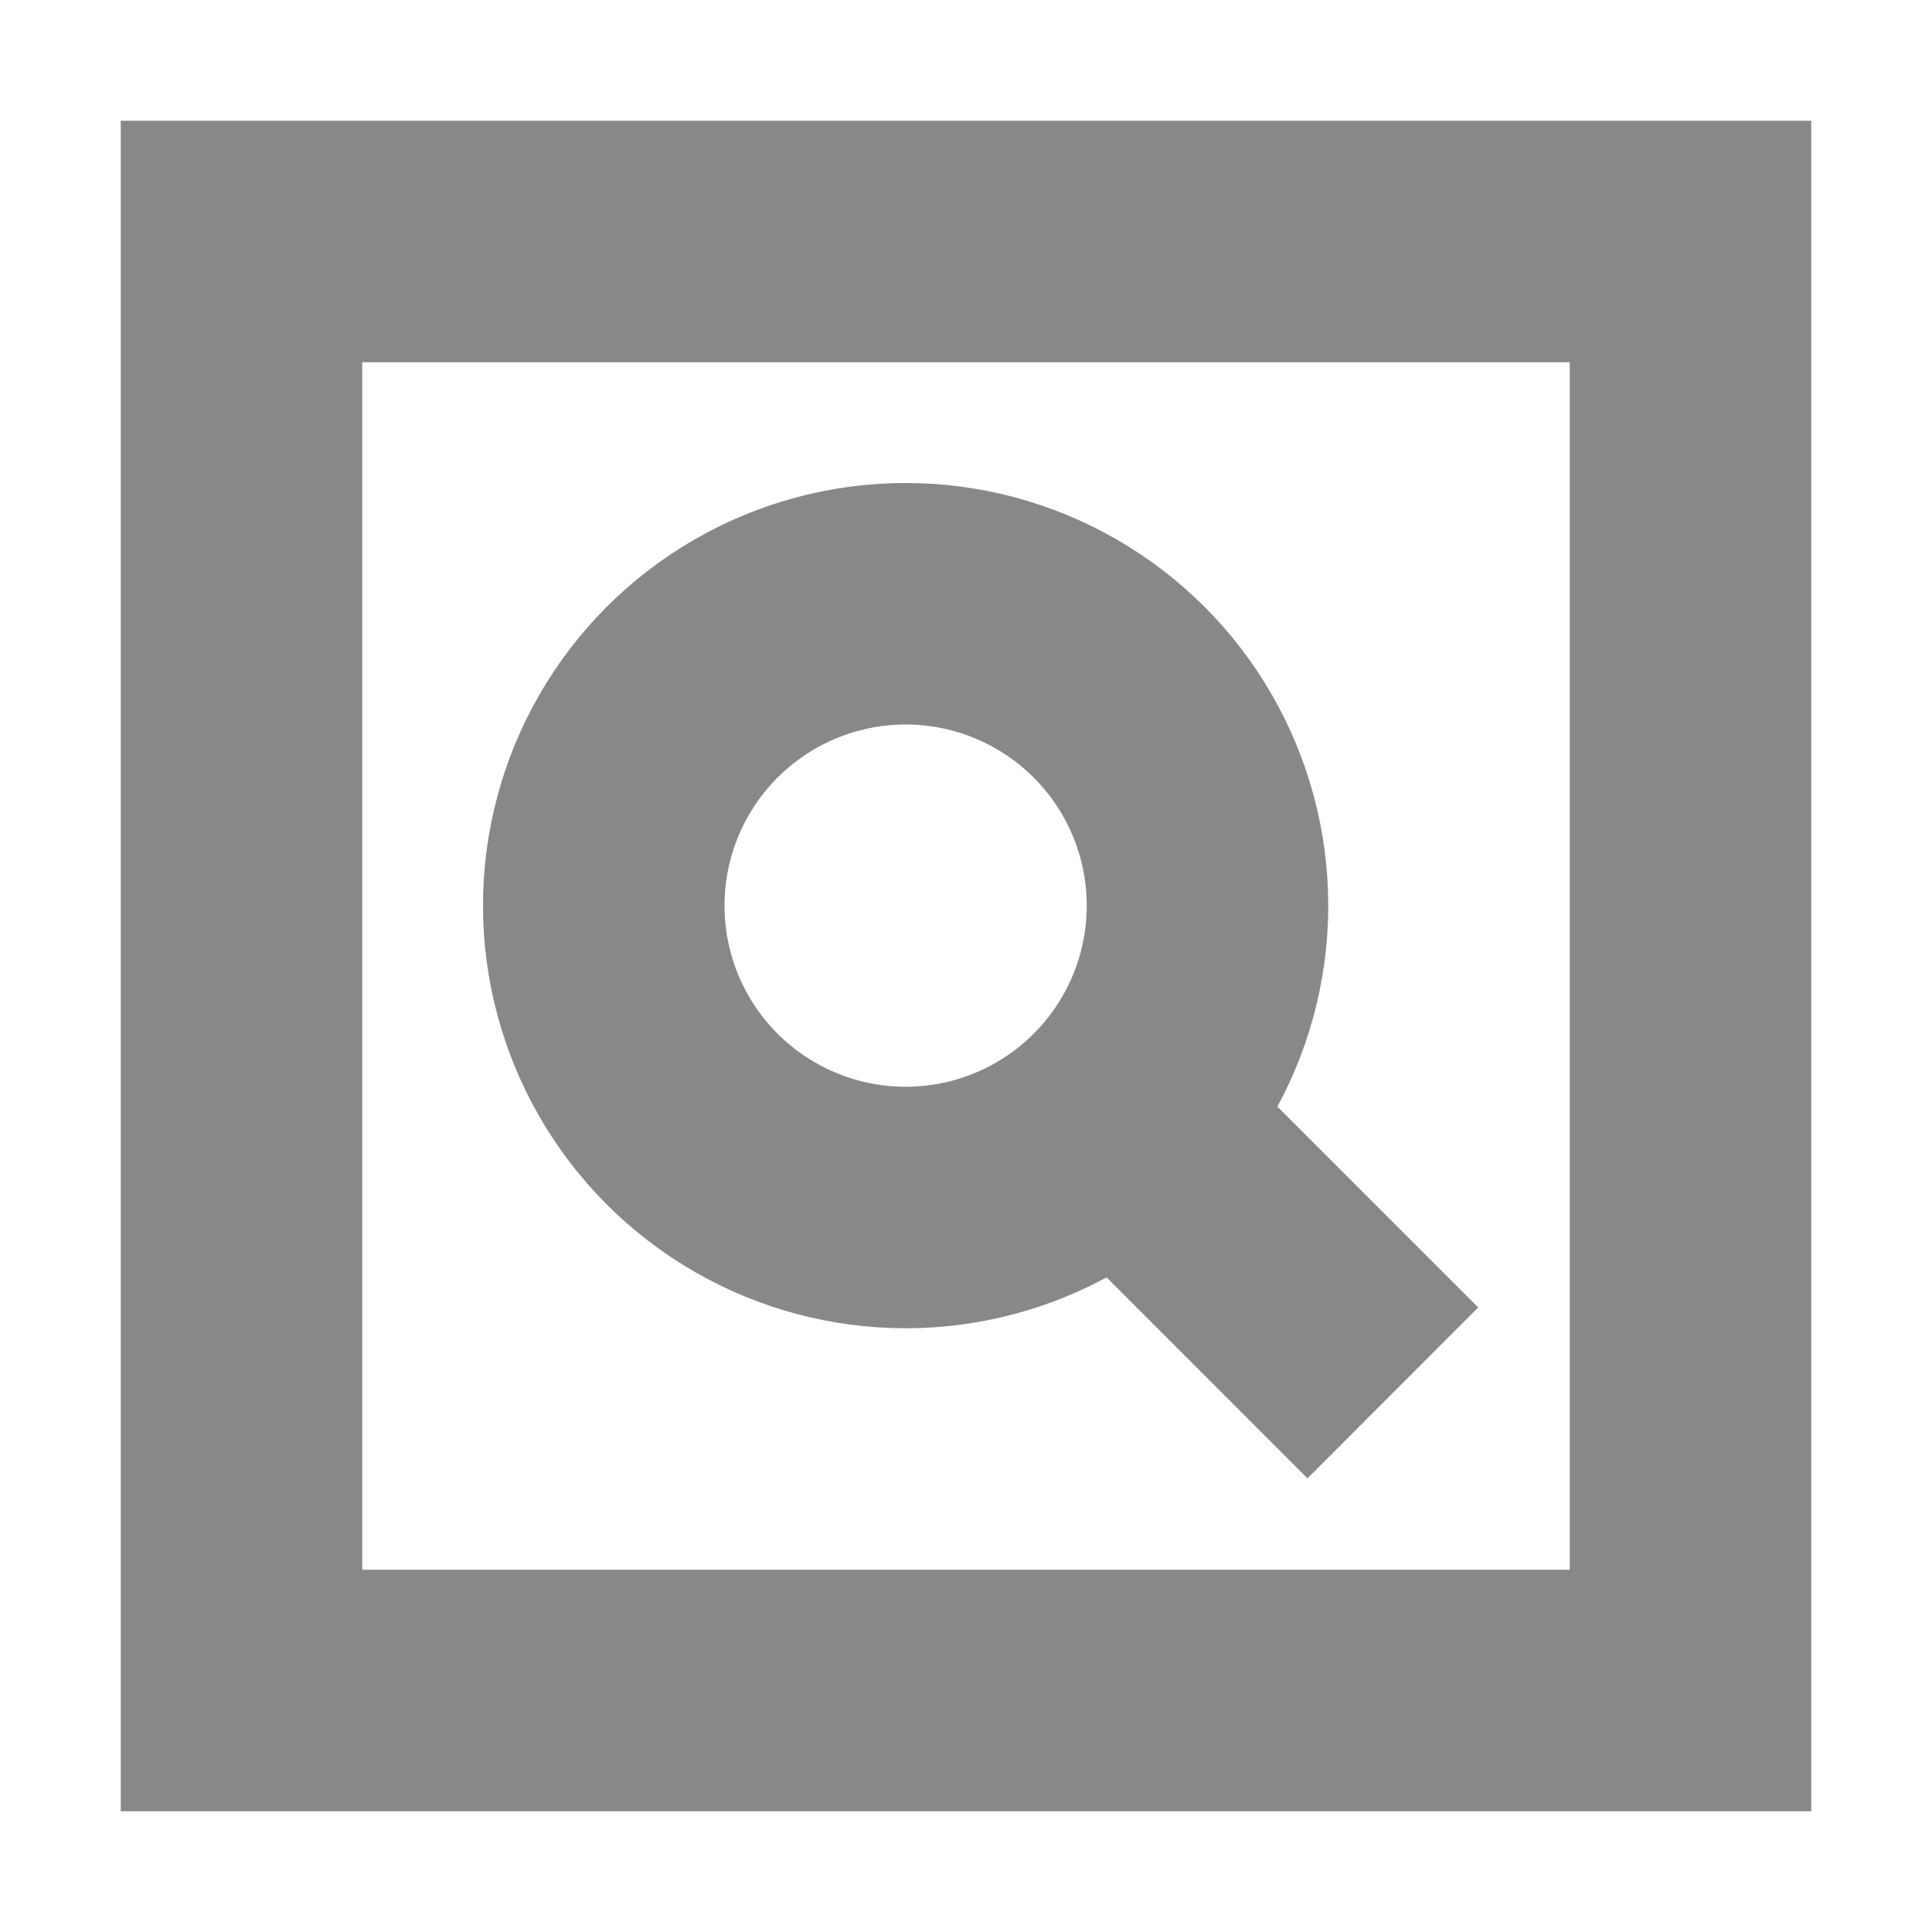 <svg width="16" height="16" xmlns="http://www.w3.org/2000/svg"><g transform="translate(2 2)" fill="none" fill-rule="evenodd"><path stroke="#888" stroke-width="2" d="M0 12h12V0H0z"/><circle stroke="#888" stroke-width="2" cx="5.5" cy="5.5" r="2.5"/><path fill="#888" fill-rule="nonzero" d="M6 7.414L7.414 6l2.828 2.828-1.414 1.415z"/></g></svg>